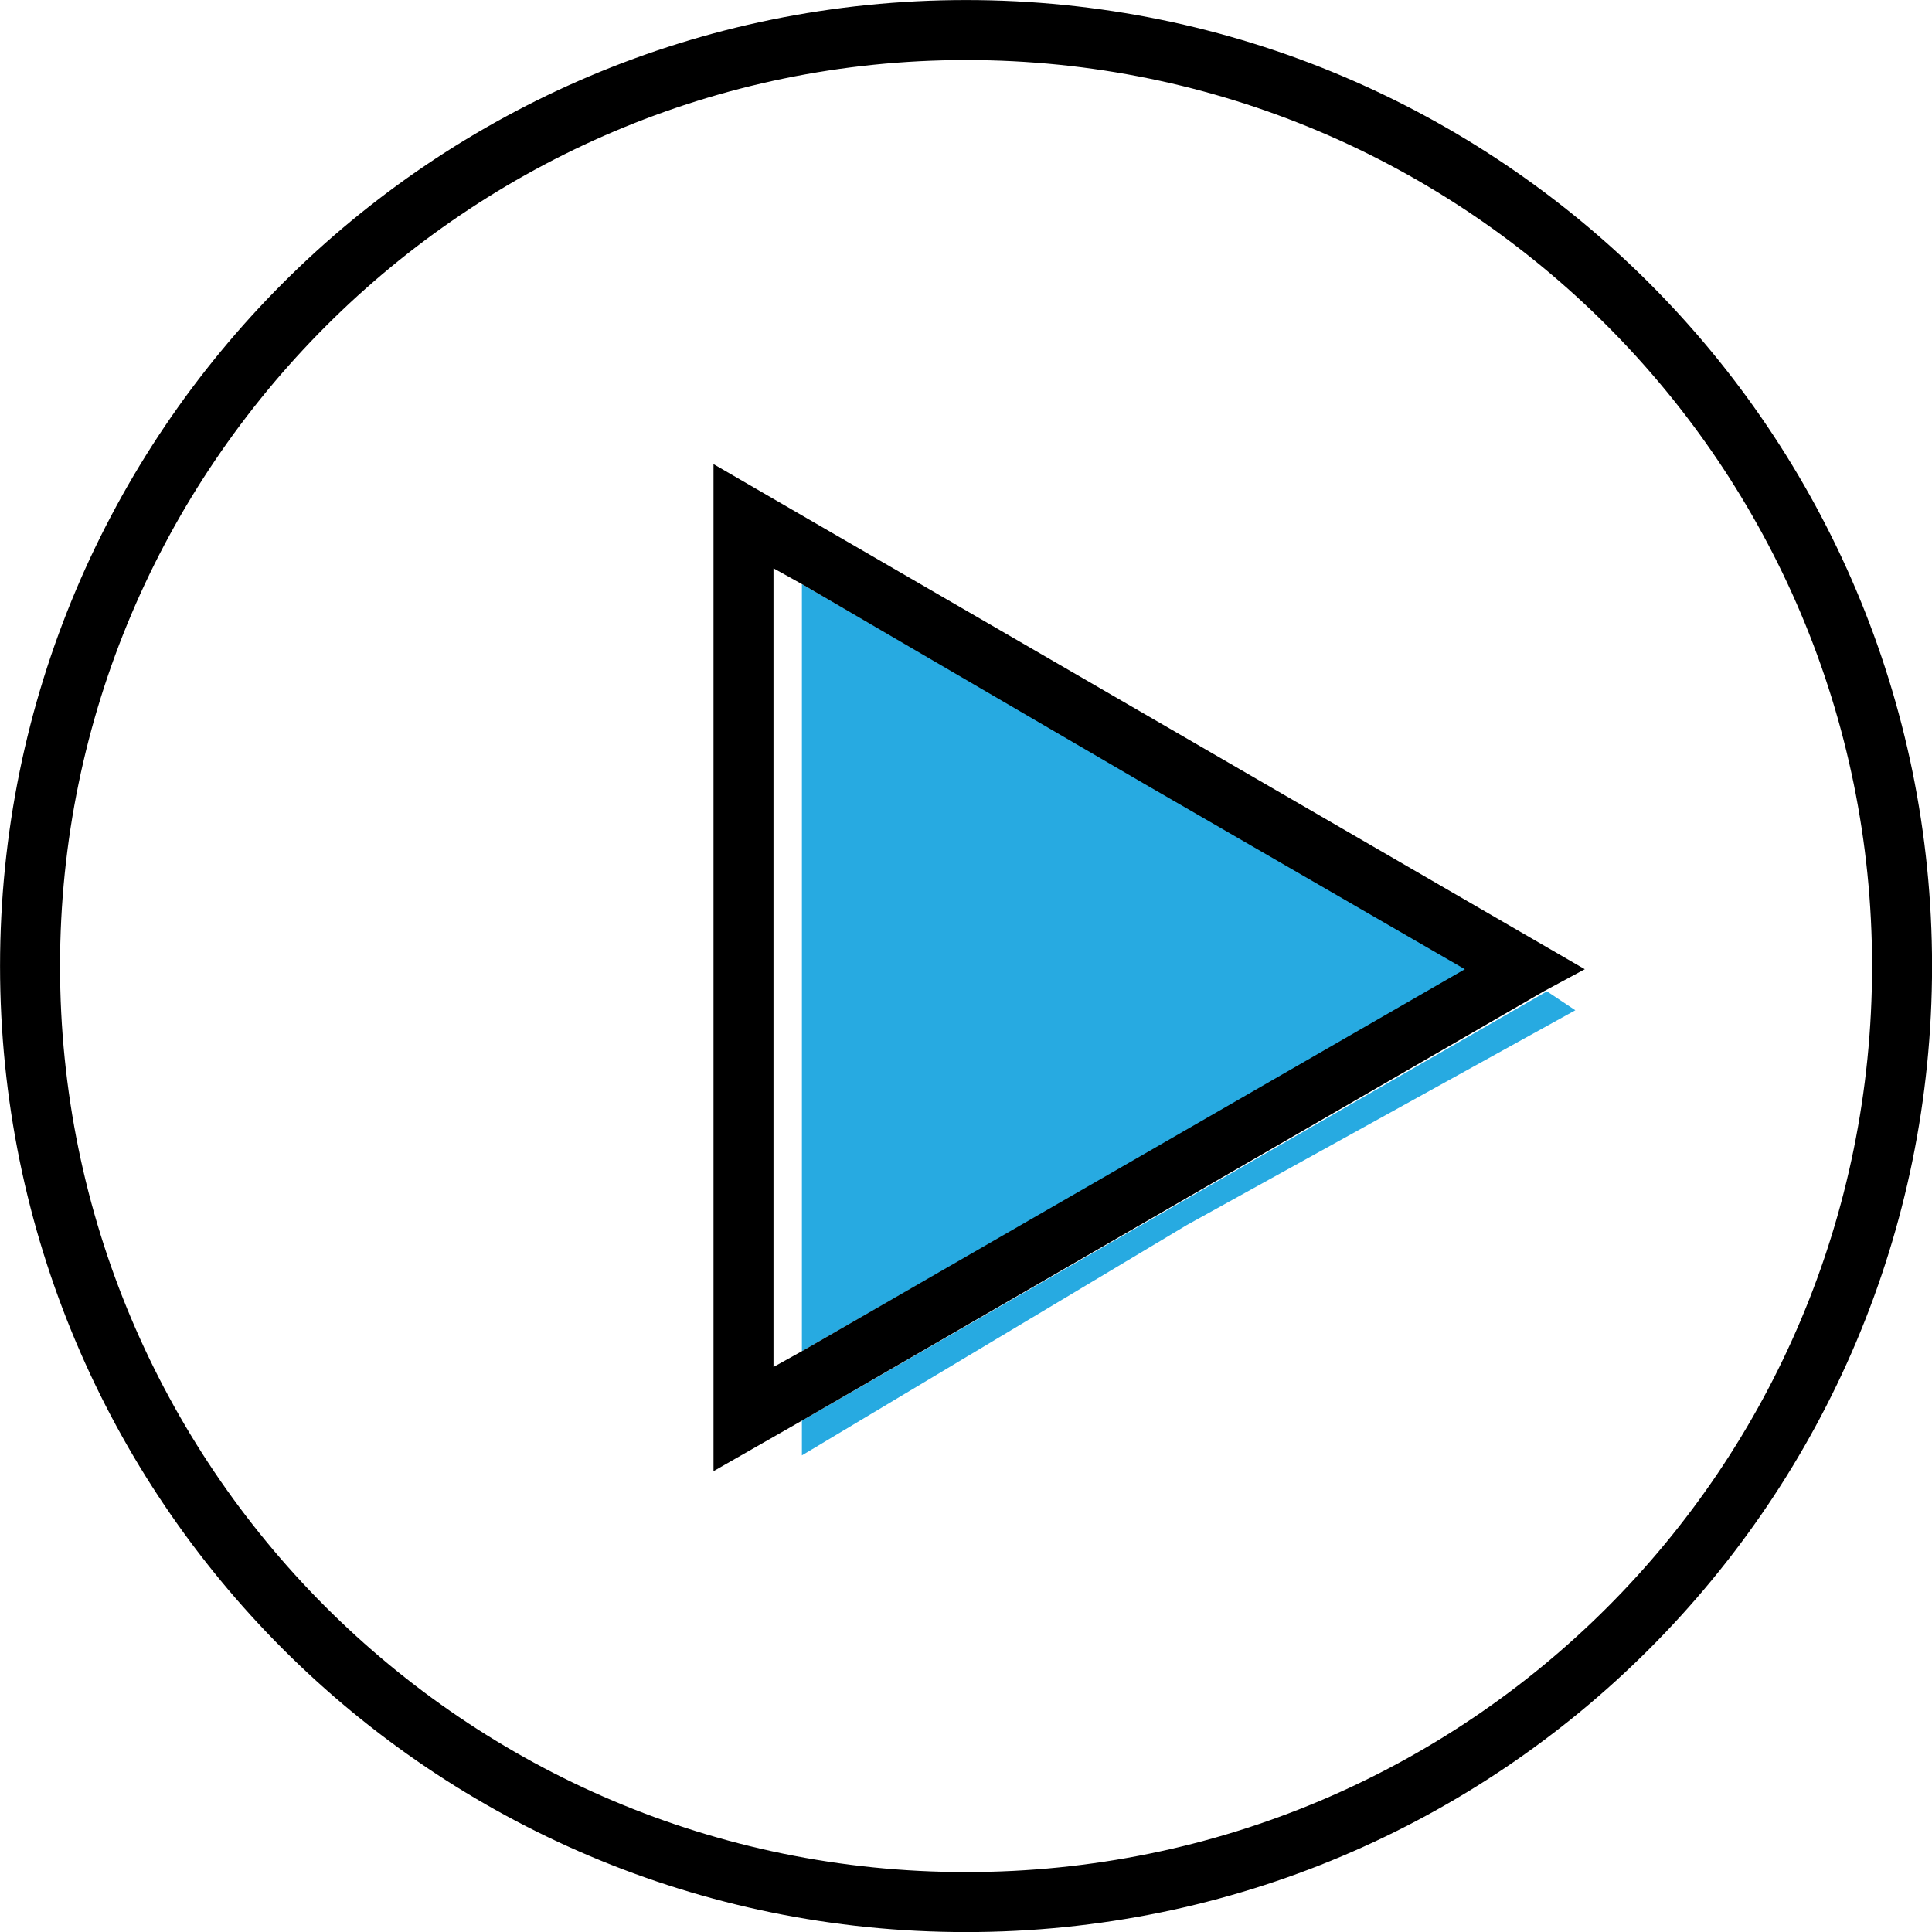 <?xml version="1.0" encoding="UTF-8" standalone="no"?>
<!-- Generator: Adobe Illustrator 27.8.1, SVG Export Plug-In . SVG Version: 6.00 Build 0)  -->

<svg
   version="1.1"
   id="Layer_1"
   x="0px"
   y="0px"
   viewBox="0 0 100 100"
   xml:space="preserve"
   sodipodi:docname="Play-Button.svg"
   width="100"
   height="100"
   inkscape:version="1.1.2 (0a00cf5339, 2022-02-04)"
   xmlns:inkscape="http://www.inkscape.org/namespaces/inkscape"
   xmlns:sodipodi="http://sodipodi.sourceforge.net/DTD/sodipodi-0.dtd"
   xmlns="http://www.w3.org/2000/svg"
   xmlns:svg="http://www.w3.org/2000/svg"><defs
   id="defs1877" /><sodipodi:namedview
   id="namedview1875"
   pagecolor="#ffffff"
   bordercolor="#666666"
   borderopacity="1.0"
   inkscape:pageshadow="2"
   inkscape:pageopacity="0.0"
   inkscape:pagecheckerboard="0"
   showgrid="false"
   inkscape:zoom="2.46356"
   inkscape:cx="4.2621247"
   inkscape:cy="30.443748"
   inkscape:window-width="1916"
   inkscape:window-height="1029"
   inkscape:window-x="1920"
   inkscape:window-y="49"
   inkscape:window-maximized="1"
   inkscape:current-layer="Layer_1" />
<style
   type="text/css"
   id="style1856">
	.st0{fill:none;}
	.st1{fill:#27AAE1;}
</style>
<g
   id="g1872"
   transform="matrix(1.634,0,0,1.634,-358.497,-358.497)">
	<polygon
   class="st0"
   points="244.8,262.2 244.8,251.5 244.8,237.9 255.7,244.2 244.8,237.9 243.9,237.4 243.9,262.7 "
   id="polygon1858" />
	<polygon
   class="st0"
   points="244.8,262.2 265.9,250.1 "
   id="polygon1860" />
	<path
   class="st0"
   d="m 250,221.3 c -15.9,0 -28.7,12.9 -28.7,28.7 0,15.8 12.9,28.7 28.7,28.7 15.9,0 28.7,-12.9 28.7,-28.7 0,-15.9 -12.8,-28.7 -28.7,-28.7 z m 7,36.9 -12.2,7.3 v -1.2 l 23.5,-13.6 1,0.6 z m 11.4,-7.4 -23.5,13.6 -2.9,1.6 v -31.9 l 27.6,15.9 z"
   id="path1862" />
	<polygon
   class="st1"
   points="244.8,262.2 265.9,250.1 255.7,244.2 244.8,237.9 244.8,251.5 "
   id="polygon1864" />
	<polygon
   class="st1"
   points="244.8,265.5 257,258.2 269.3,251.4 268.4,250.8 244.8,264.4 "
   id="polygon1866" />
	<path
   d="m 250,219.4 c -16.9,0 -30.6,13.7 -30.6,30.6 0,16.9 13.7,30.6 30.6,30.6 16.9,0 30.6,-13.7 30.6,-30.6 0,-16.9 -13.7,-30.6 -30.6,-30.6 z m 0,59.3 c -15.9,0 -28.7,-12.9 -28.7,-28.7 0,-15.8 12.9,-28.7 28.7,-28.7 15.9,0 28.7,12.9 28.7,28.7 0,15.9 -12.8,28.7 -28.7,28.7 z"
   id="path1868" />
	<path
   d="m 242,266 2.8,-1.6 23.5,-13.6 1.3,-0.7 -27.6,-16 z m 1.9,-28.6 0.9,0.5 10.8,6.3 10.2,5.9 v 0 l -21,12.1 -0.9,0.5 z"
   id="path1870" />
</g>
</svg>
